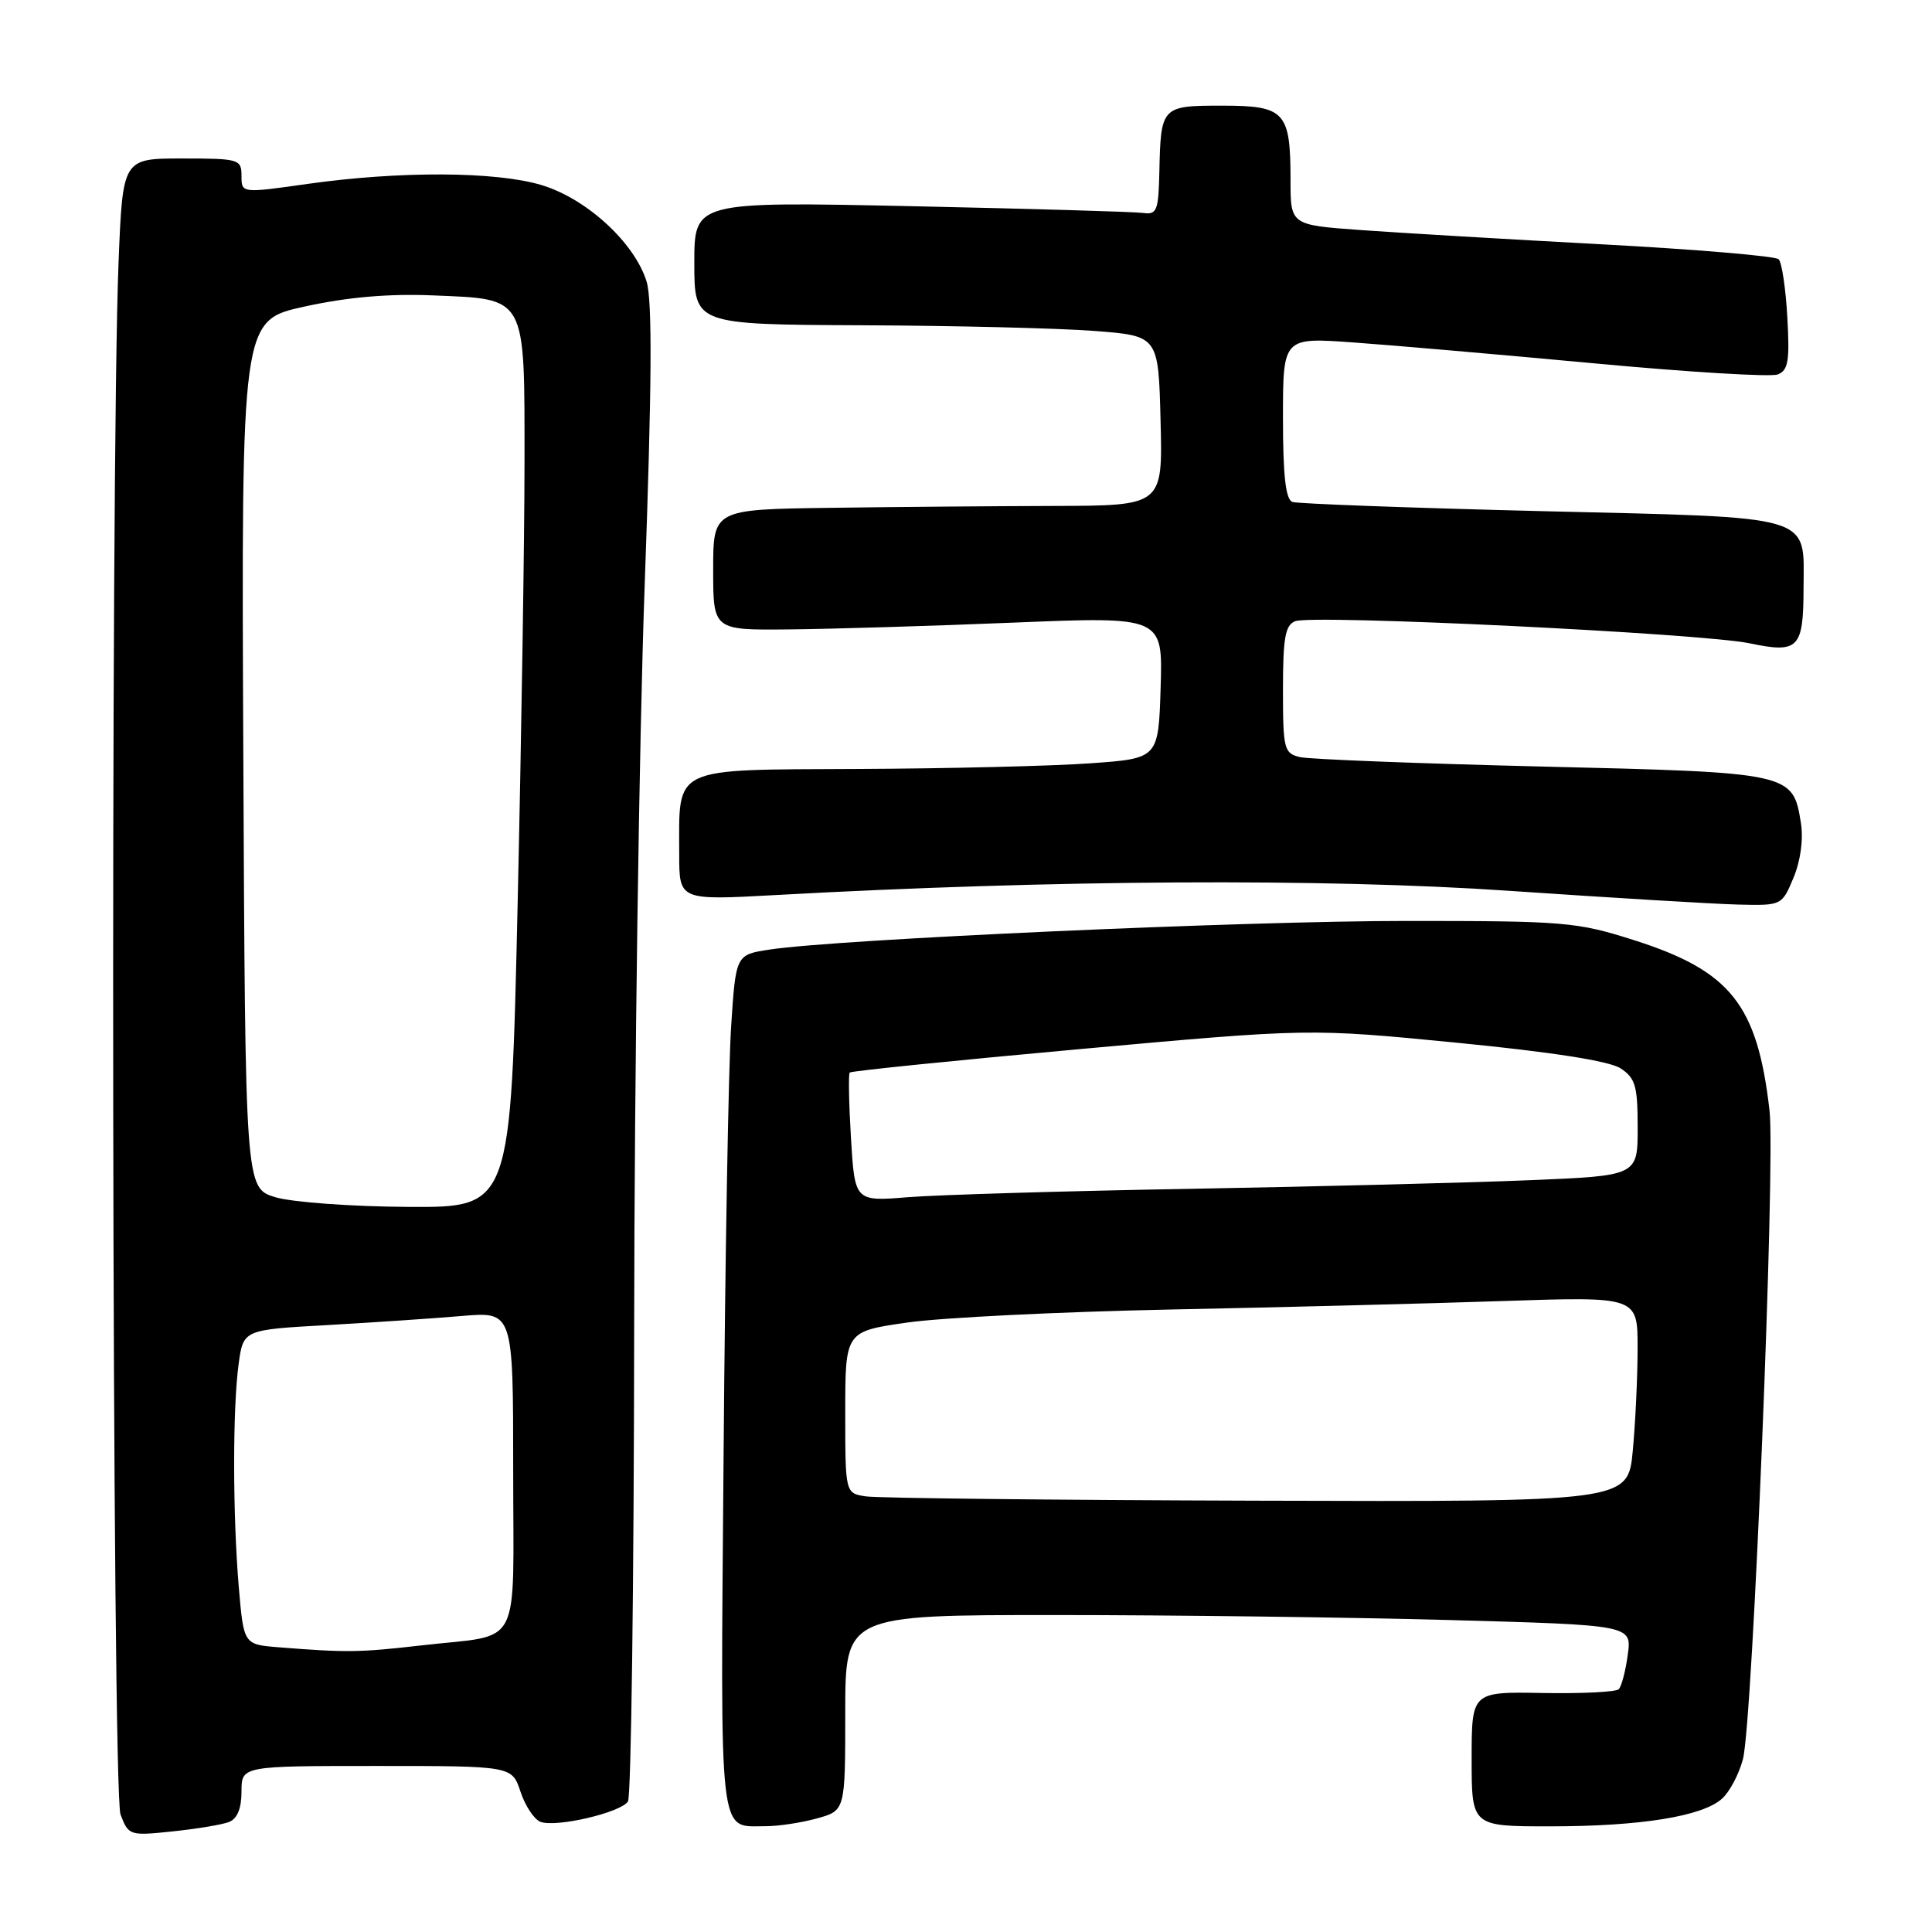 <?xml version="1.0" encoding="UTF-8" standalone="no"?>
<!DOCTYPE svg PUBLIC "-//W3C//DTD SVG 1.1//EN" "http://www.w3.org/Graphics/SVG/1.1/DTD/svg11.dtd" >
<svg xmlns="http://www.w3.org/2000/svg" xmlns:xlink="http://www.w3.org/1999/xlink" version="1.1" viewBox="0 0 256 256">
 <g >
 <path fill="currentColor"
d=" M 30.33 241.43 C 31.44 241.00 32.00 239.64 32.00 237.39 C 32.00 234.00 32.00 234.00 49.92 234.00 C 67.84 234.00 67.84 234.00 68.97 237.41 C 69.59 239.29 70.78 241.08 71.61 241.40 C 73.66 242.19 82.27 240.18 83.21 238.70 C 83.63 238.04 84.00 209.82 84.03 176.00 C 84.06 142.18 84.69 97.92 85.42 77.65 C 86.37 51.25 86.45 39.81 85.68 37.32 C 84.10 32.16 77.69 26.28 71.71 24.51 C 65.64 22.70 52.91 22.65 40.75 24.37 C 32.00 25.61 32.00 25.61 32.00 23.31 C 32.00 21.09 31.68 21.00 24.13 21.00 C 16.26 21.00 16.26 21.00 15.71 34.75 C 14.61 62.15 14.84 237.45 15.97 240.43 C 17.03 243.22 17.18 243.27 22.86 242.67 C 26.05 242.34 29.42 241.78 30.33 241.43 Z  M 108.25 240.95 C 112.00 239.91 112.00 239.91 112.00 226.95 C 112.00 214.00 112.00 214.00 139.84 214.00 C 155.15 214.00 178.60 214.30 191.95 214.66 C 216.22 215.33 216.22 215.33 215.69 219.25 C 215.40 221.40 214.86 223.47 214.49 223.83 C 214.12 224.20 209.58 224.42 204.41 224.33 C 195.00 224.16 195.00 224.16 195.00 233.08 C 195.00 242.00 195.00 242.00 205.36 242.00 C 217.37 242.00 225.59 240.68 228.18 238.33 C 229.19 237.43 230.43 235.07 230.95 233.09 C 232.24 228.17 235.27 154.13 234.47 147.14 C 232.86 133.10 229.31 128.65 216.50 124.57 C 208.93 122.16 207.31 122.03 186.50 122.03 C 165.04 122.02 110.99 124.45 102.00 125.82 C 97.50 126.50 97.50 126.50 96.88 136.00 C 96.53 141.22 96.08 166.78 95.88 192.79 C 95.46 244.73 95.15 241.96 101.50 241.98 C 103.15 241.98 106.19 241.52 108.25 240.95 Z  M 237.65 116.30 C 238.59 114.04 238.97 111.21 238.63 109.05 C 237.56 102.39 237.43 102.36 204.31 101.57 C 187.91 101.17 173.49 100.61 172.25 100.32 C 170.14 99.82 170.00 99.27 170.00 91.36 C 170.00 84.50 170.30 82.82 171.63 82.31 C 173.98 81.41 225.49 83.92 231.83 85.24 C 238.32 86.60 238.96 85.94 238.98 77.94 C 239.01 68.07 240.85 68.61 204.33 67.73 C 186.82 67.30 171.94 66.75 171.25 66.51 C 170.36 66.19 170.00 63.02 170.00 55.39 C 170.00 44.71 170.00 44.71 179.25 45.37 C 184.34 45.73 198.71 46.98 211.19 48.14 C 223.67 49.31 234.64 49.97 235.55 49.62 C 236.95 49.08 237.16 47.83 236.83 42.04 C 236.62 38.23 236.10 34.77 235.68 34.35 C 235.26 33.93 224.70 33.04 212.21 32.37 C 199.72 31.70 185.34 30.85 180.25 30.48 C 171.00 29.81 171.00 29.81 171.00 23.84 C 171.00 14.79 170.27 14.00 161.93 14.00 C 153.90 14.00 153.81 14.09 153.62 22.80 C 153.51 27.89 153.29 28.47 151.50 28.22 C 150.40 28.06 136.56 27.66 120.75 27.32 C 92.00 26.71 92.00 26.71 92.00 34.85 C 92.00 43.00 92.00 43.00 114.25 43.10 C 126.49 43.15 140.32 43.49 145.00 43.85 C 153.50 44.50 153.50 44.50 153.78 55.75 C 154.07 67.00 154.07 67.00 139.78 67.04 C 131.93 67.06 118.53 67.17 110.00 67.29 C 94.50 67.50 94.50 67.50 94.50 75.50 C 94.50 83.50 94.50 83.50 104.50 83.40 C 110.00 83.35 123.41 82.95 134.29 82.50 C 154.08 81.69 154.08 81.69 153.79 91.10 C 153.50 100.50 153.50 100.50 144.50 101.14 C 139.55 101.50 125.70 101.84 113.73 101.89 C 88.71 102.02 90.00 101.40 90.00 113.22 C 90.00 119.30 90.00 119.30 102.75 118.60 C 139.47 116.57 175.53 116.36 200.00 118.04 C 213.47 118.96 227.11 119.78 230.30 119.86 C 236.09 120.00 236.11 119.99 237.65 116.30 Z  M 36.89 218.27 C 32.29 217.90 32.29 217.90 31.64 210.30 C 30.83 200.65 30.82 186.61 31.62 180.74 C 32.24 176.20 32.24 176.20 43.37 175.58 C 49.49 175.23 57.54 174.69 61.25 174.37 C 68.00 173.80 68.00 173.80 68.00 194.83 C 68.00 219.06 69.35 216.47 55.87 218.02 C 47.60 218.97 45.94 218.99 36.89 218.27 Z  M 36.50 158.64 C 32.50 157.44 32.50 157.44 32.24 99.95 C 31.98 42.45 31.98 42.45 40.36 40.62 C 46.04 39.37 51.49 38.90 57.33 39.14 C 69.87 39.66 69.50 38.99 69.50 61.28 C 69.50 71.30 69.09 97.61 68.59 119.75 C 67.68 160.00 67.68 160.00 54.09 159.92 C 46.61 159.88 38.70 159.30 36.50 158.64 Z  M 114.75 198.28 C 112.00 197.87 112.00 197.87 112.00 187.14 C 112.00 176.42 112.00 176.42 120.25 175.24 C 124.79 174.59 140.43 173.82 155.00 173.52 C 169.57 173.23 189.49 172.72 199.25 172.39 C 217.00 171.80 217.00 171.80 216.99 178.65 C 216.99 182.42 216.70 188.54 216.35 192.25 C 215.71 199.00 215.71 199.00 166.61 198.85 C 139.60 198.77 116.26 198.51 114.75 198.28 Z  M 112.76 150.85 C 112.48 146.26 112.41 142.33 112.59 142.12 C 112.78 141.91 126.56 140.51 143.21 139.00 C 173.50 136.26 173.50 136.26 192.98 138.16 C 205.71 139.41 213.24 140.59 214.73 141.56 C 216.70 142.85 217.00 143.90 217.00 149.42 C 217.00 155.79 217.00 155.79 202.75 156.38 C 194.91 156.71 174.78 157.22 158.00 157.52 C 141.22 157.81 124.30 158.32 120.38 158.63 C 113.27 159.21 113.27 159.21 112.76 150.85 Z "/>
</g>
</svg>